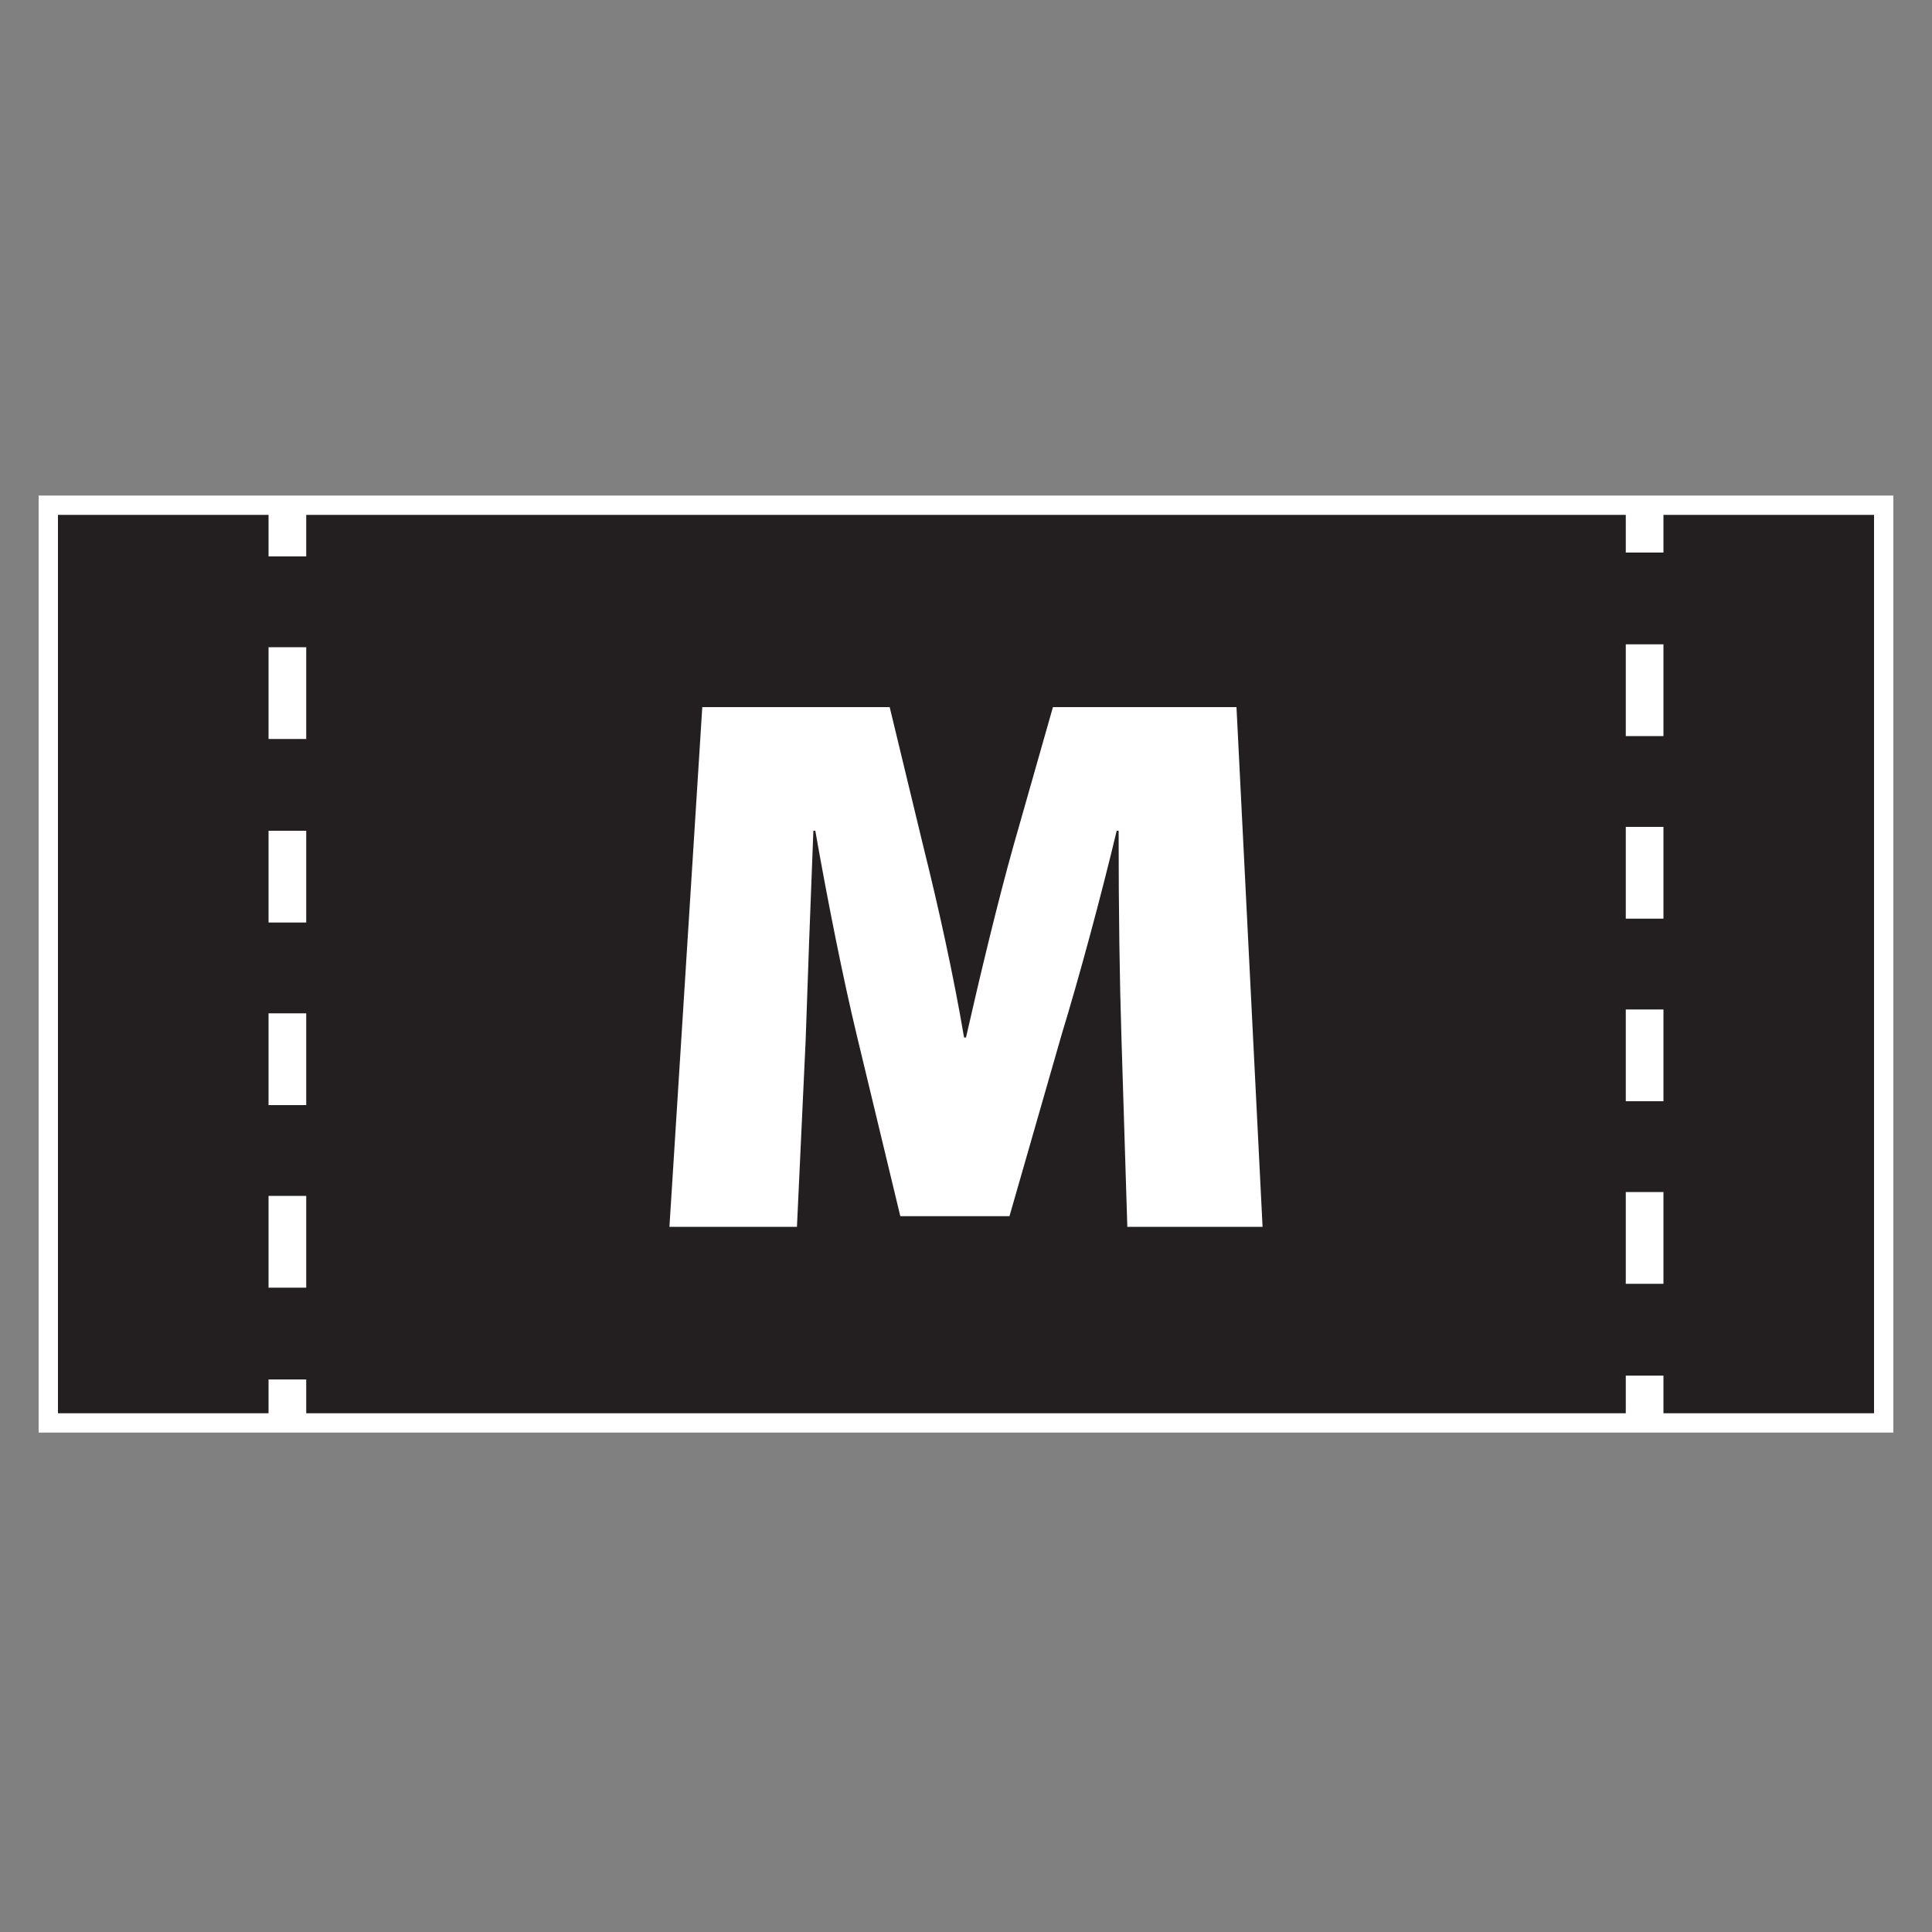 <?xml version="1.0" encoding="utf-8"?>
<!-- Generator: Adobe Illustrator 27.9.0, SVG Export Plug-In . SVG Version: 6.00 Build 0)  -->
<!DOCTYPE svg PUBLIC "-//W3C//DTD SVG 1.1//EN" "http://www.w3.org/Graphics/SVG/1.1/DTD/svg11.dtd">
<svg version="1.1" id="Layer_1" xmlns:x="http://ns.adobe.com/Extensibility/1.0/" xmlns:i="http://ns.adobe.com/AdobeIllustrator/10.0/" xmlns:graph="http://ns.adobe.com/Graphs/1.0/"
	 xmlns="http://www.w3.org/2000/svg" xmlns:xlink="http://www.w3.org/1999/xlink" x="0px" y="0px" width="200px" height="200px"
	 viewBox="0 0 200 200" style="enable-background:new 0 0 200 200;" xml:space="preserve">
<rect x="0" y="0" width="200" height="200" fill="#808080" stroke="none"/>
<style type="text/css">
	.st0{fill:#231F20;stroke:#FFFFFF;stroke-width:2;stroke-miterlimit:10;}
	.st1{fill:#FFFFFF;}
</style>
<rect x="5" y="52.3" class="st0" width="190" height="95"/>
<g>
	<g>
		<rect x="27.8" y="52.7" class="st1" width="3.9" height="4.9"/>
	</g>
	<g>
		<path class="st1" d="M31.7,133.3h-3.9v-9.5h3.9V133.3z M31.7,114.4h-3.9v-9.5h3.9V114.4z M31.7,95.5h-3.9V86h3.9V95.5z M31.7,76.5
			h-3.9V67h3.9V76.5z"/>
	</g>
	<g>
		<rect x="27.8" y="142.8" class="st1" width="3.9" height="4.9"/>
	</g>
</g>
<g>
	<g>
		<rect x="168.3" y="52.3" class="st1" width="3.9" height="4.9"/>
	</g>
	<g>
		<path class="st1" d="M172.2,132.9h-3.9v-9.5h3.9V132.9z M172.2,114h-3.9v-9.5h3.9V114z M172.2,95.1h-3.9v-9.5h3.9V95.1z
			 M172.2,76.2h-3.9v-9.5h3.9V76.2z"/>
	</g>
	<g>
		<rect x="168.3" y="142.4" class="st1" width="3.9" height="4.9"/>
	</g>
</g>
<g>
	<path class="st1" d="M116.1,107.7c-0.2-6.2-0.3-13.3-0.3-21.7h-0.2c-1.7,7.1-3.9,15.2-5.7,21.1l-5.4,18.8H93.2l-4.5-18.7
		c-1.4-5.8-3-13.8-4.3-21.2h-0.2c-0.3,7.6-0.6,15.6-0.8,21.7L82.5,127H69.3l3.4-53.8h19.4l3.5,14.5c1.5,6,3.1,13.2,4.2,19.7h0.2
		c1.5-6.6,3.3-14.1,4.9-19.8l4.1-14.4h19l2.7,53.8h-14L116.1,107.7z"/>
</g>
</svg>
